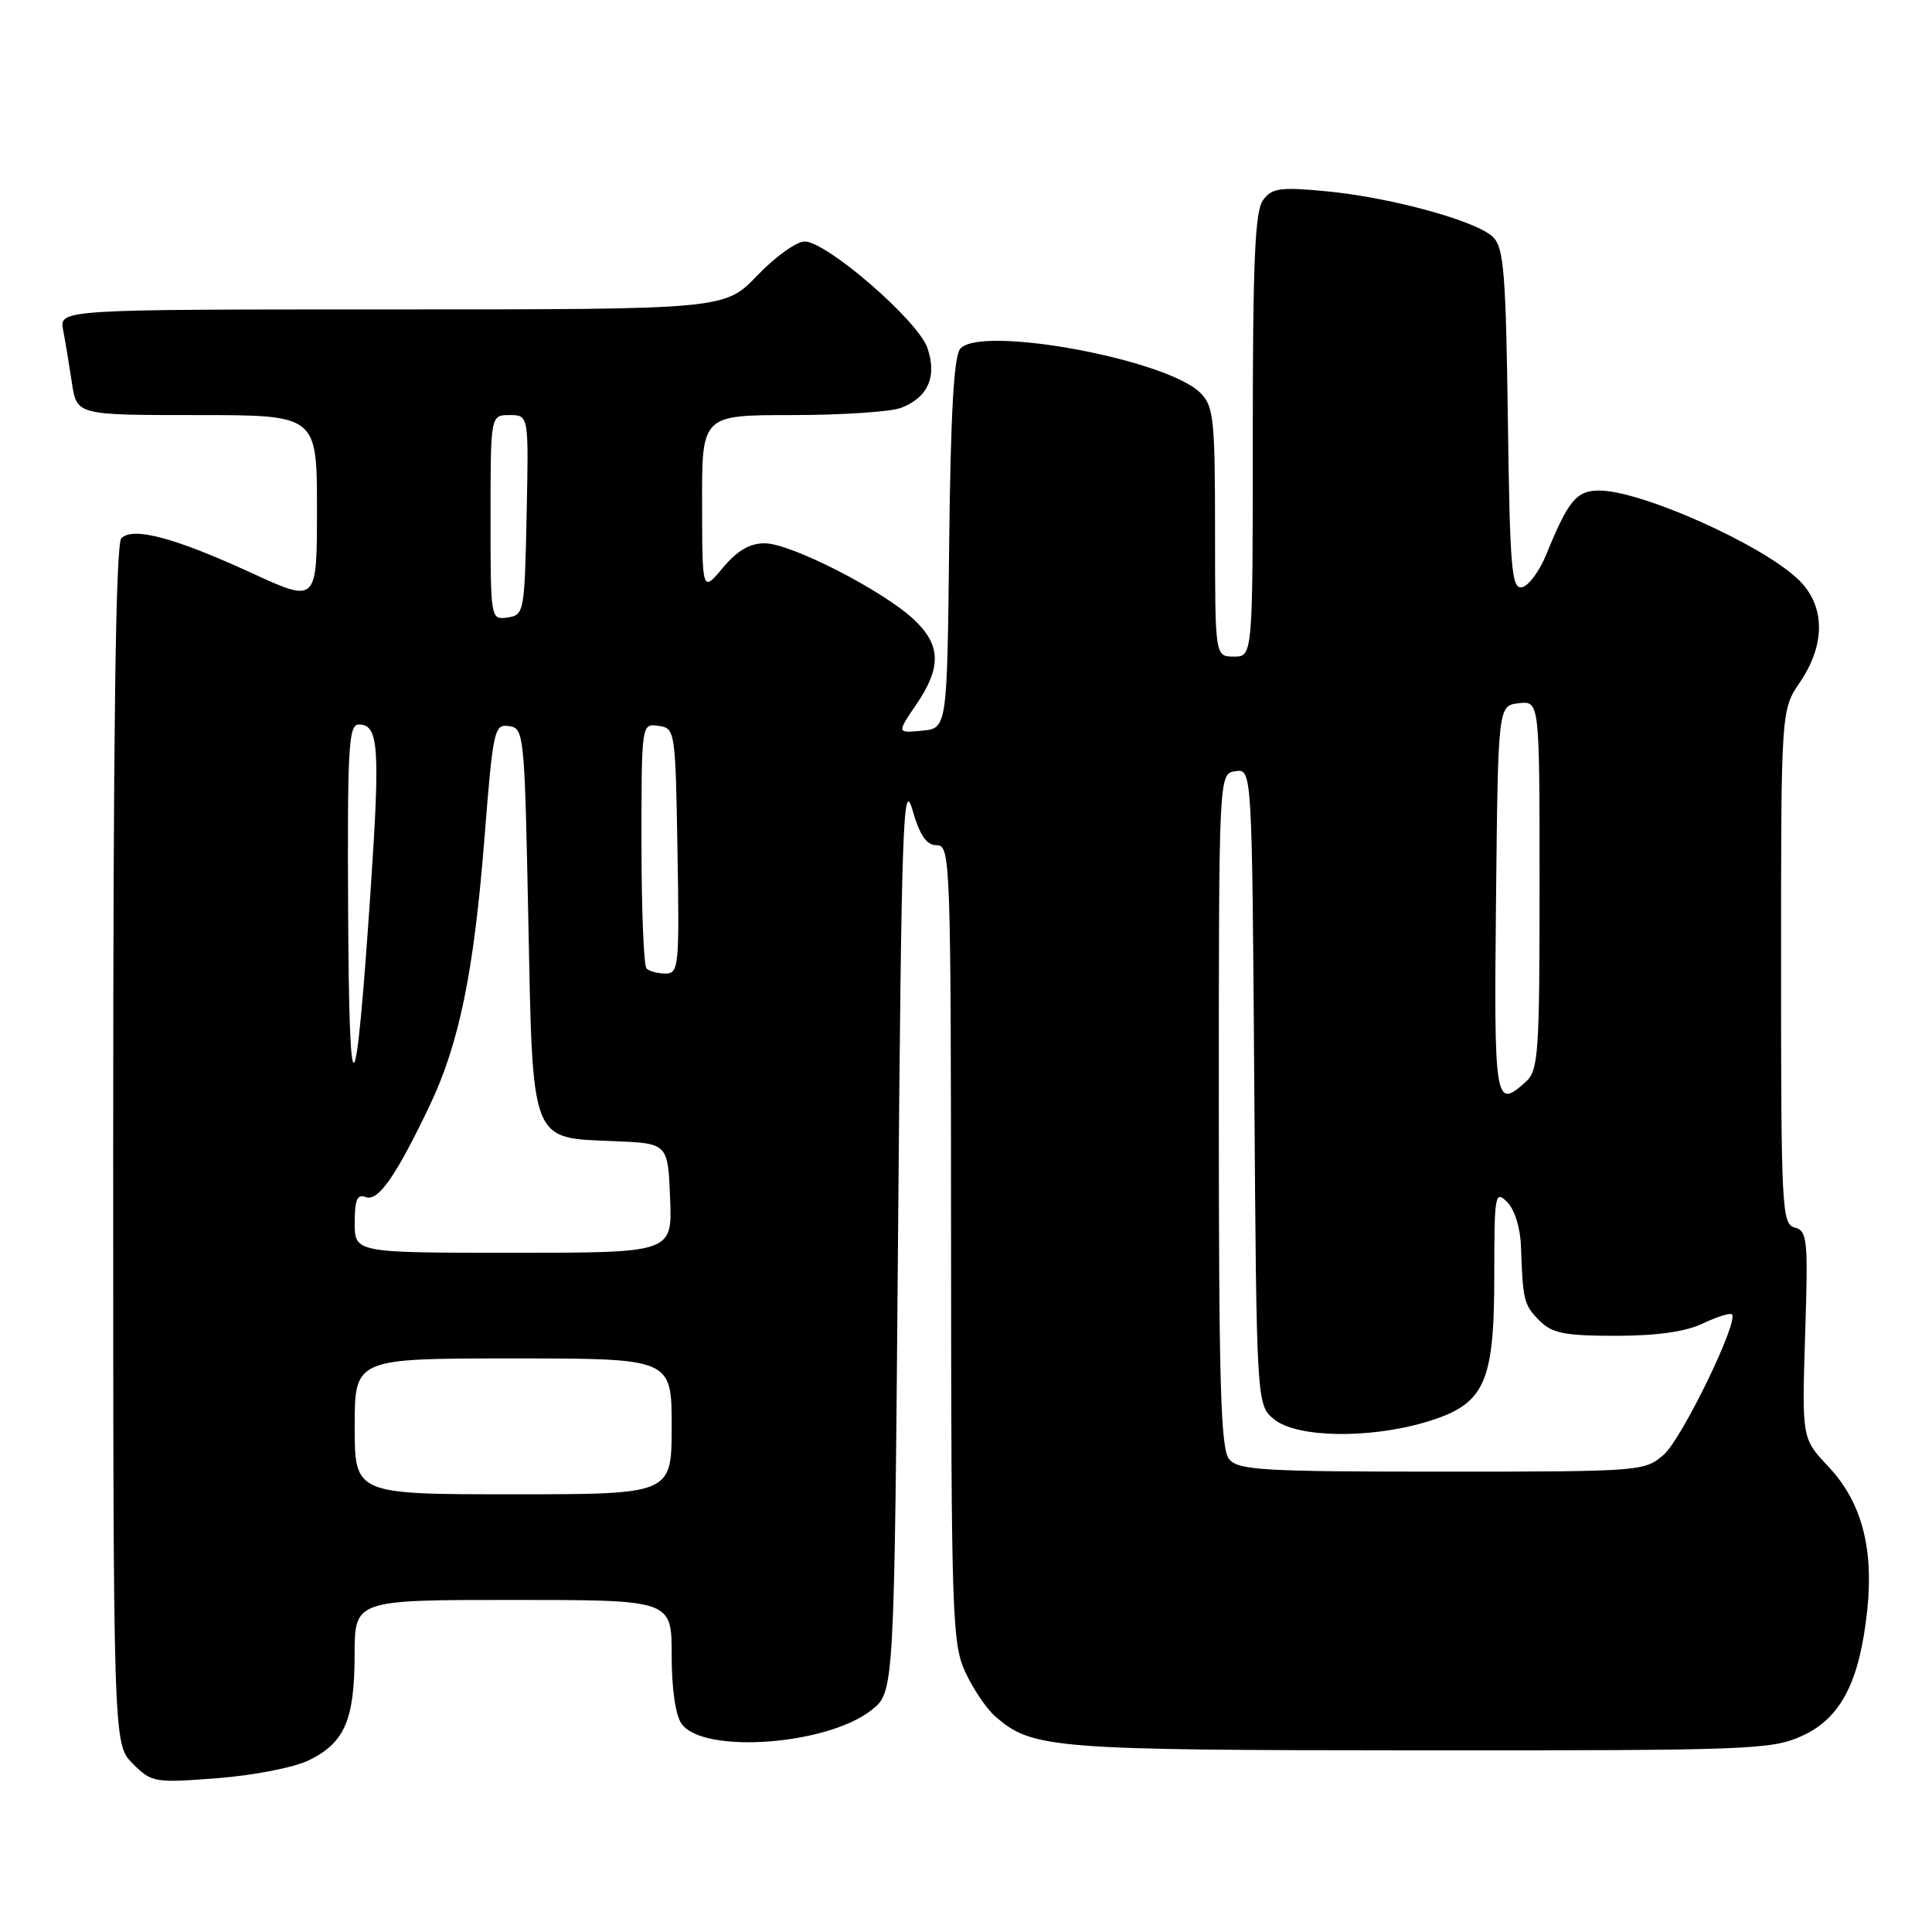 <?xml version="1.0" encoding="UTF-8" standalone="no"?>
<!DOCTYPE svg PUBLIC "-//W3C//DTD SVG 1.1//EN" "http://www.w3.org/Graphics/SVG/1.1/DTD/svg11.dtd" >
<svg xmlns="http://www.w3.org/2000/svg" xmlns:xlink="http://www.w3.org/1999/xlink" version="1.1" viewBox="0 0 256 256">
 <g >
 <path fill="currentColor"
d=" M 40.96 233.23 C 45.67 230.92 46.97 227.90 46.99 219.25 C 47.00 212.00 47.00 212.00 68.00 212.00 C 89.00 212.00 89.00 212.00 89.00 219.31 C 89.00 223.82 89.51 227.32 90.33 228.44 C 93.26 232.45 109.67 231.23 115.51 226.57 C 118.50 224.19 118.50 224.19 119.00 163.35 C 119.44 109.46 119.66 103.04 120.88 107.25 C 121.89 110.73 122.76 112.00 124.13 112.00 C 125.93 112.00 126.00 113.90 126.02 164.75 C 126.04 213.79 126.17 217.78 127.88 221.50 C 128.89 223.70 130.65 226.33 131.79 227.35 C 136.71 231.71 139.13 231.91 188.00 231.93 C 231.98 231.95 234.73 231.85 238.79 230.01 C 243.92 227.68 246.41 222.86 247.42 213.35 C 248.30 205.08 246.64 198.96 242.26 194.32 C 238.76 190.60 238.76 190.60 239.19 176.87 C 239.60 164.23 239.49 163.10 237.82 162.66 C 236.11 162.21 236.00 160.20 236.00 128.14 C 236.00 94.09 236.00 94.09 238.50 90.40 C 241.95 85.32 241.86 80.19 238.25 76.75 C 233.38 72.11 217.45 65.00 211.91 65.00 C 208.89 65.00 207.81 66.30 204.88 73.50 C 203.98 75.70 202.54 77.64 201.68 77.81 C 200.30 78.09 200.07 75.43 199.80 55.60 C 199.54 36.32 199.26 32.83 197.86 31.43 C 195.71 29.28 184.26 26.14 175.60 25.33 C 169.59 24.77 168.53 24.92 167.35 26.53 C 166.29 27.99 166.00 34.65 166.00 57.69 C 166.00 87.00 166.00 87.00 163.50 87.00 C 161.00 87.00 161.00 87.00 161.00 70.50 C 161.00 55.50 160.82 53.82 159.06 52.06 C 154.58 47.58 129.87 43.05 127.23 46.22 C 126.39 47.23 125.96 54.96 125.77 72.08 C 125.50 96.50 125.50 96.50 122.17 96.82 C 118.83 97.14 118.83 97.14 121.42 93.34 C 124.78 88.39 124.69 85.45 121.06 82.06 C 116.95 78.22 104.78 72.00 101.35 71.99 C 99.35 71.98 97.69 72.95 95.78 75.24 C 93.05 78.50 93.05 78.50 93.03 66.75 C 93.00 55.00 93.00 55.00 104.93 55.00 C 111.50 55.00 118.00 54.57 119.37 54.05 C 122.97 52.68 124.20 49.89 122.88 46.09 C 121.62 42.46 109.54 32.00 106.61 32.00 C 105.54 32.00 102.72 34.02 100.35 36.50 C 96.03 41.00 96.03 41.00 51.94 41.00 C 7.84 41.00 7.84 41.00 8.37 43.75 C 8.66 45.26 9.18 48.41 9.53 50.75 C 10.18 55.00 10.18 55.00 26.09 55.00 C 42.00 55.00 42.00 55.00 42.00 67.45 C 42.00 79.91 42.00 79.91 33.33 75.92 C 23.15 71.24 17.63 69.77 16.08 71.32 C 15.33 72.07 15.00 96.42 15.00 151.75 C 15.00 231.09 15.00 231.09 17.59 233.69 C 20.11 236.20 20.45 236.26 28.81 235.62 C 33.66 235.24 38.98 234.20 40.96 233.23 Z  M 47.00 189.00 C 47.00 180.00 47.00 180.00 68.00 180.00 C 89.00 180.00 89.00 180.00 89.00 189.00 C 89.00 198.00 89.00 198.00 68.00 198.00 C 47.00 198.00 47.00 198.00 47.00 189.00 Z  M 162.87 193.35 C 161.75 192.00 161.50 183.43 161.50 147.10 C 161.50 102.50 161.50 102.50 163.70 102.19 C 165.90 101.87 165.90 101.87 166.20 144.03 C 166.50 186.18 166.50 186.18 168.86 188.09 C 171.84 190.50 181.36 190.67 188.87 188.45 C 196.74 186.11 197.99 183.44 198.00 169.04 C 198.00 158.24 198.10 157.67 199.70 159.27 C 200.71 160.28 201.46 162.72 201.54 165.24 C 201.78 172.33 201.93 172.93 204.00 175.00 C 205.67 176.67 207.33 177.00 214.10 177.00 C 219.52 177.00 223.34 176.46 225.63 175.37 C 227.52 174.47 229.26 173.93 229.49 174.16 C 230.42 175.09 222.86 190.65 220.46 192.75 C 217.93 194.96 217.45 195.00 191.07 195.00 C 167.34 195.00 164.09 194.81 162.87 193.35 Z  M 47.00 162.03 C 47.00 158.96 47.33 158.19 48.46 158.62 C 50.10 159.25 52.45 155.89 56.93 146.50 C 60.85 138.28 62.80 128.76 64.20 110.99 C 65.33 96.66 65.49 95.93 67.44 96.21 C 69.44 96.49 69.51 97.21 70.00 121.65 C 70.60 151.75 70.22 150.75 81.37 151.21 C 88.50 151.50 88.50 151.50 88.79 158.75 C 89.09 166.00 89.09 166.00 68.04 166.00 C 47.00 166.00 47.00 166.00 47.00 162.03 Z  M 46.13 120.75 C 46.02 99.14 46.19 96.00 47.53 96.00 C 50.18 96.00 50.39 98.89 49.11 117.94 C 47.11 147.57 46.26 148.37 46.13 120.75 Z  M 198.23 119.25 C 198.50 93.50 198.50 93.50 201.25 93.18 C 204.00 92.87 204.00 92.87 204.00 117.28 C 204.00 139.66 203.85 141.83 202.17 143.35 C 198.09 147.04 197.95 146.20 198.23 119.25 Z  M 85.67 128.33 C 85.30 127.97 85.00 120.51 85.00 111.76 C 85.00 95.86 85.00 95.86 87.25 96.18 C 89.46 96.49 89.50 96.75 89.77 112.75 C 90.03 128.02 89.94 129.00 88.19 129.00 C 87.17 129.00 86.03 128.70 85.67 128.33 Z  M 65.00 68.57 C 65.00 55.00 65.00 55.00 67.53 55.00 C 70.06 55.00 70.06 55.00 69.78 68.25 C 69.51 81.13 69.44 81.51 67.25 81.82 C 65.01 82.14 65.00 82.07 65.00 68.57 Z "/>
</g>
</svg>